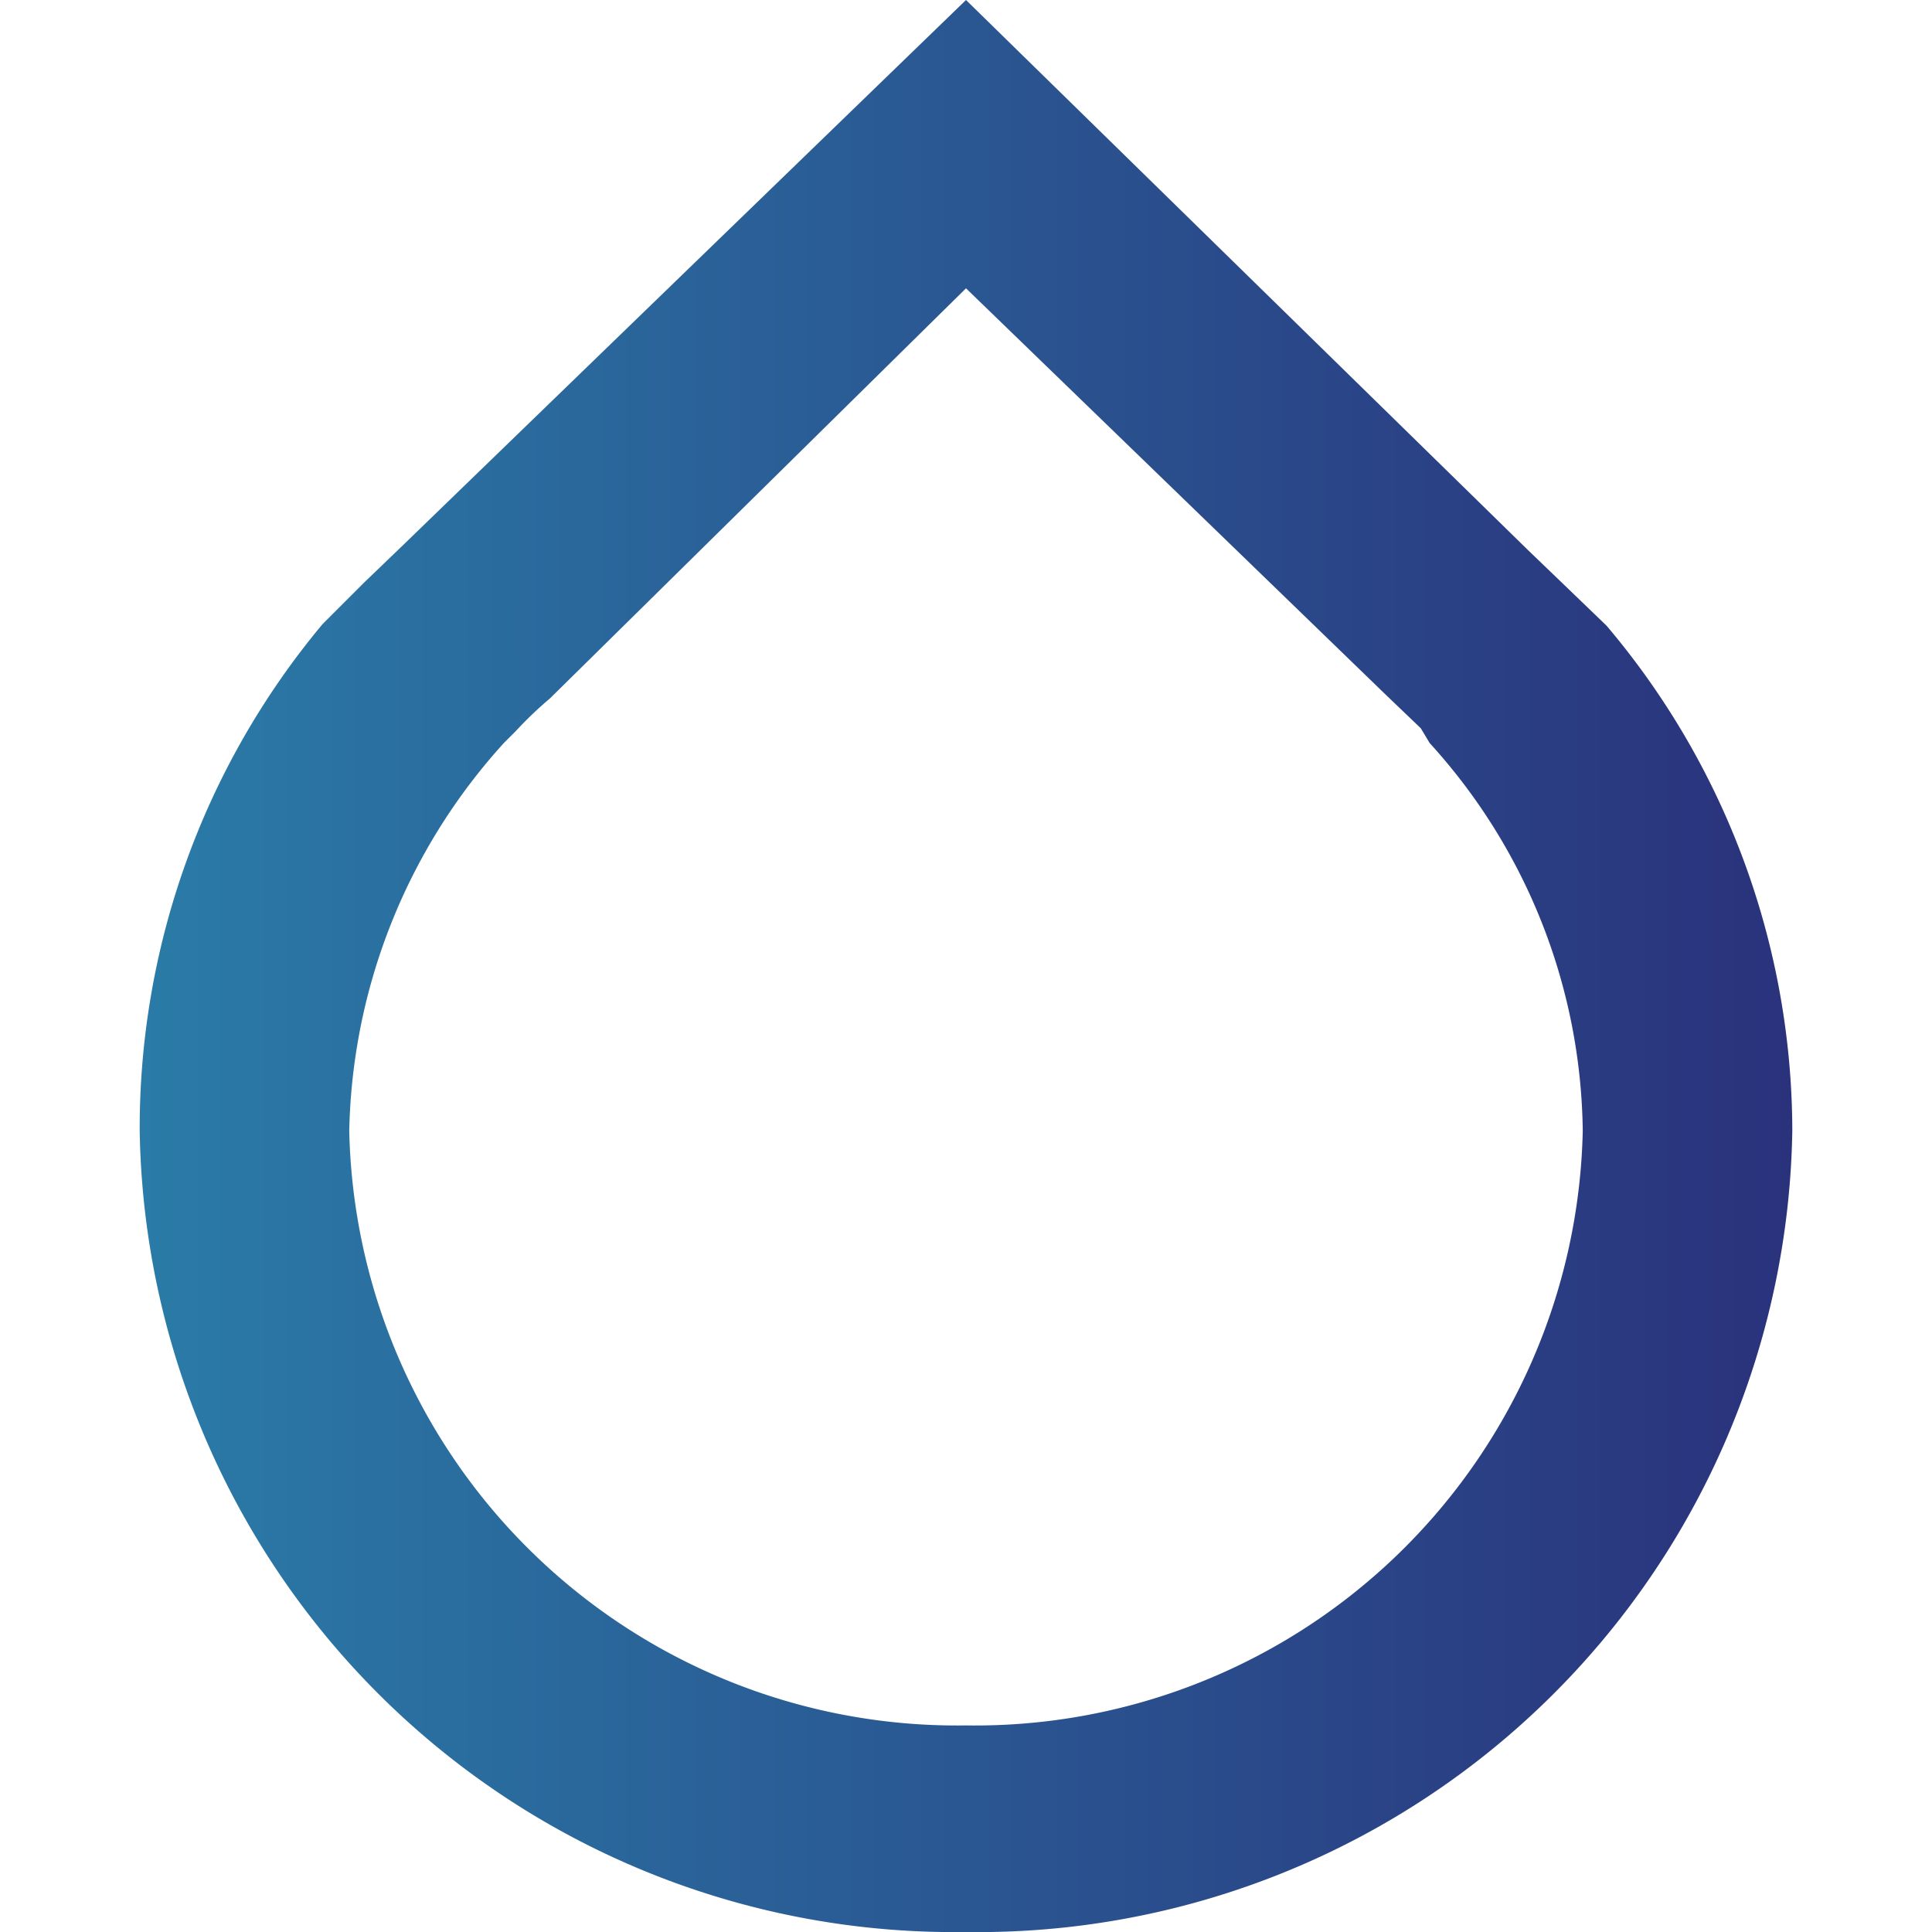 <svg data-name="Layer 1" id="Layer_1" viewBox="0 0 13 13" xmlns="http://www.w3.org/2000/svg">
  <defs>
    <style>.cls-1 {
      fill: url(#linear-gradient);
    }</style>
    <linearGradient gradientUnits="userSpaceOnUse" id="linear-gradient" x1="0.94" x2="12.06" y1="6.5" y2="6.5">
      <stop offset="0" stop-color="#2a7ba7"/>
      <stop offset="1" stop-color="#2a327c"/>
    </linearGradient>
  </defs>
  <title>1</title>
  <path class="cls-1"
        d="M10.81,4.21l0,0-.27-.26-.26-.25L6.5,0,2.71,3.67l-.26.25-.28.28h0A5.29,5.29,0,0,0,.94,7.61,5.48,5.48,0,0,0,6.5,13a5.48,5.48,0,0,0,5.56-5.39A5.27,5.27,0,0,0,10.81,4.21Zm-.16,3.4a4.09,4.09,0,0,1-4.15,4,4.09,4.09,0,0,1-4.15-4A4,4,0,0,1,3.39,5l.08-.08a2.54,2.54,0,0,1,.23-.22L6.5,1.94,9.33,4.68l.23.22L9.62,5A3.94,3.94,0,0,1,10.65,7.61Z"/>
</svg>
